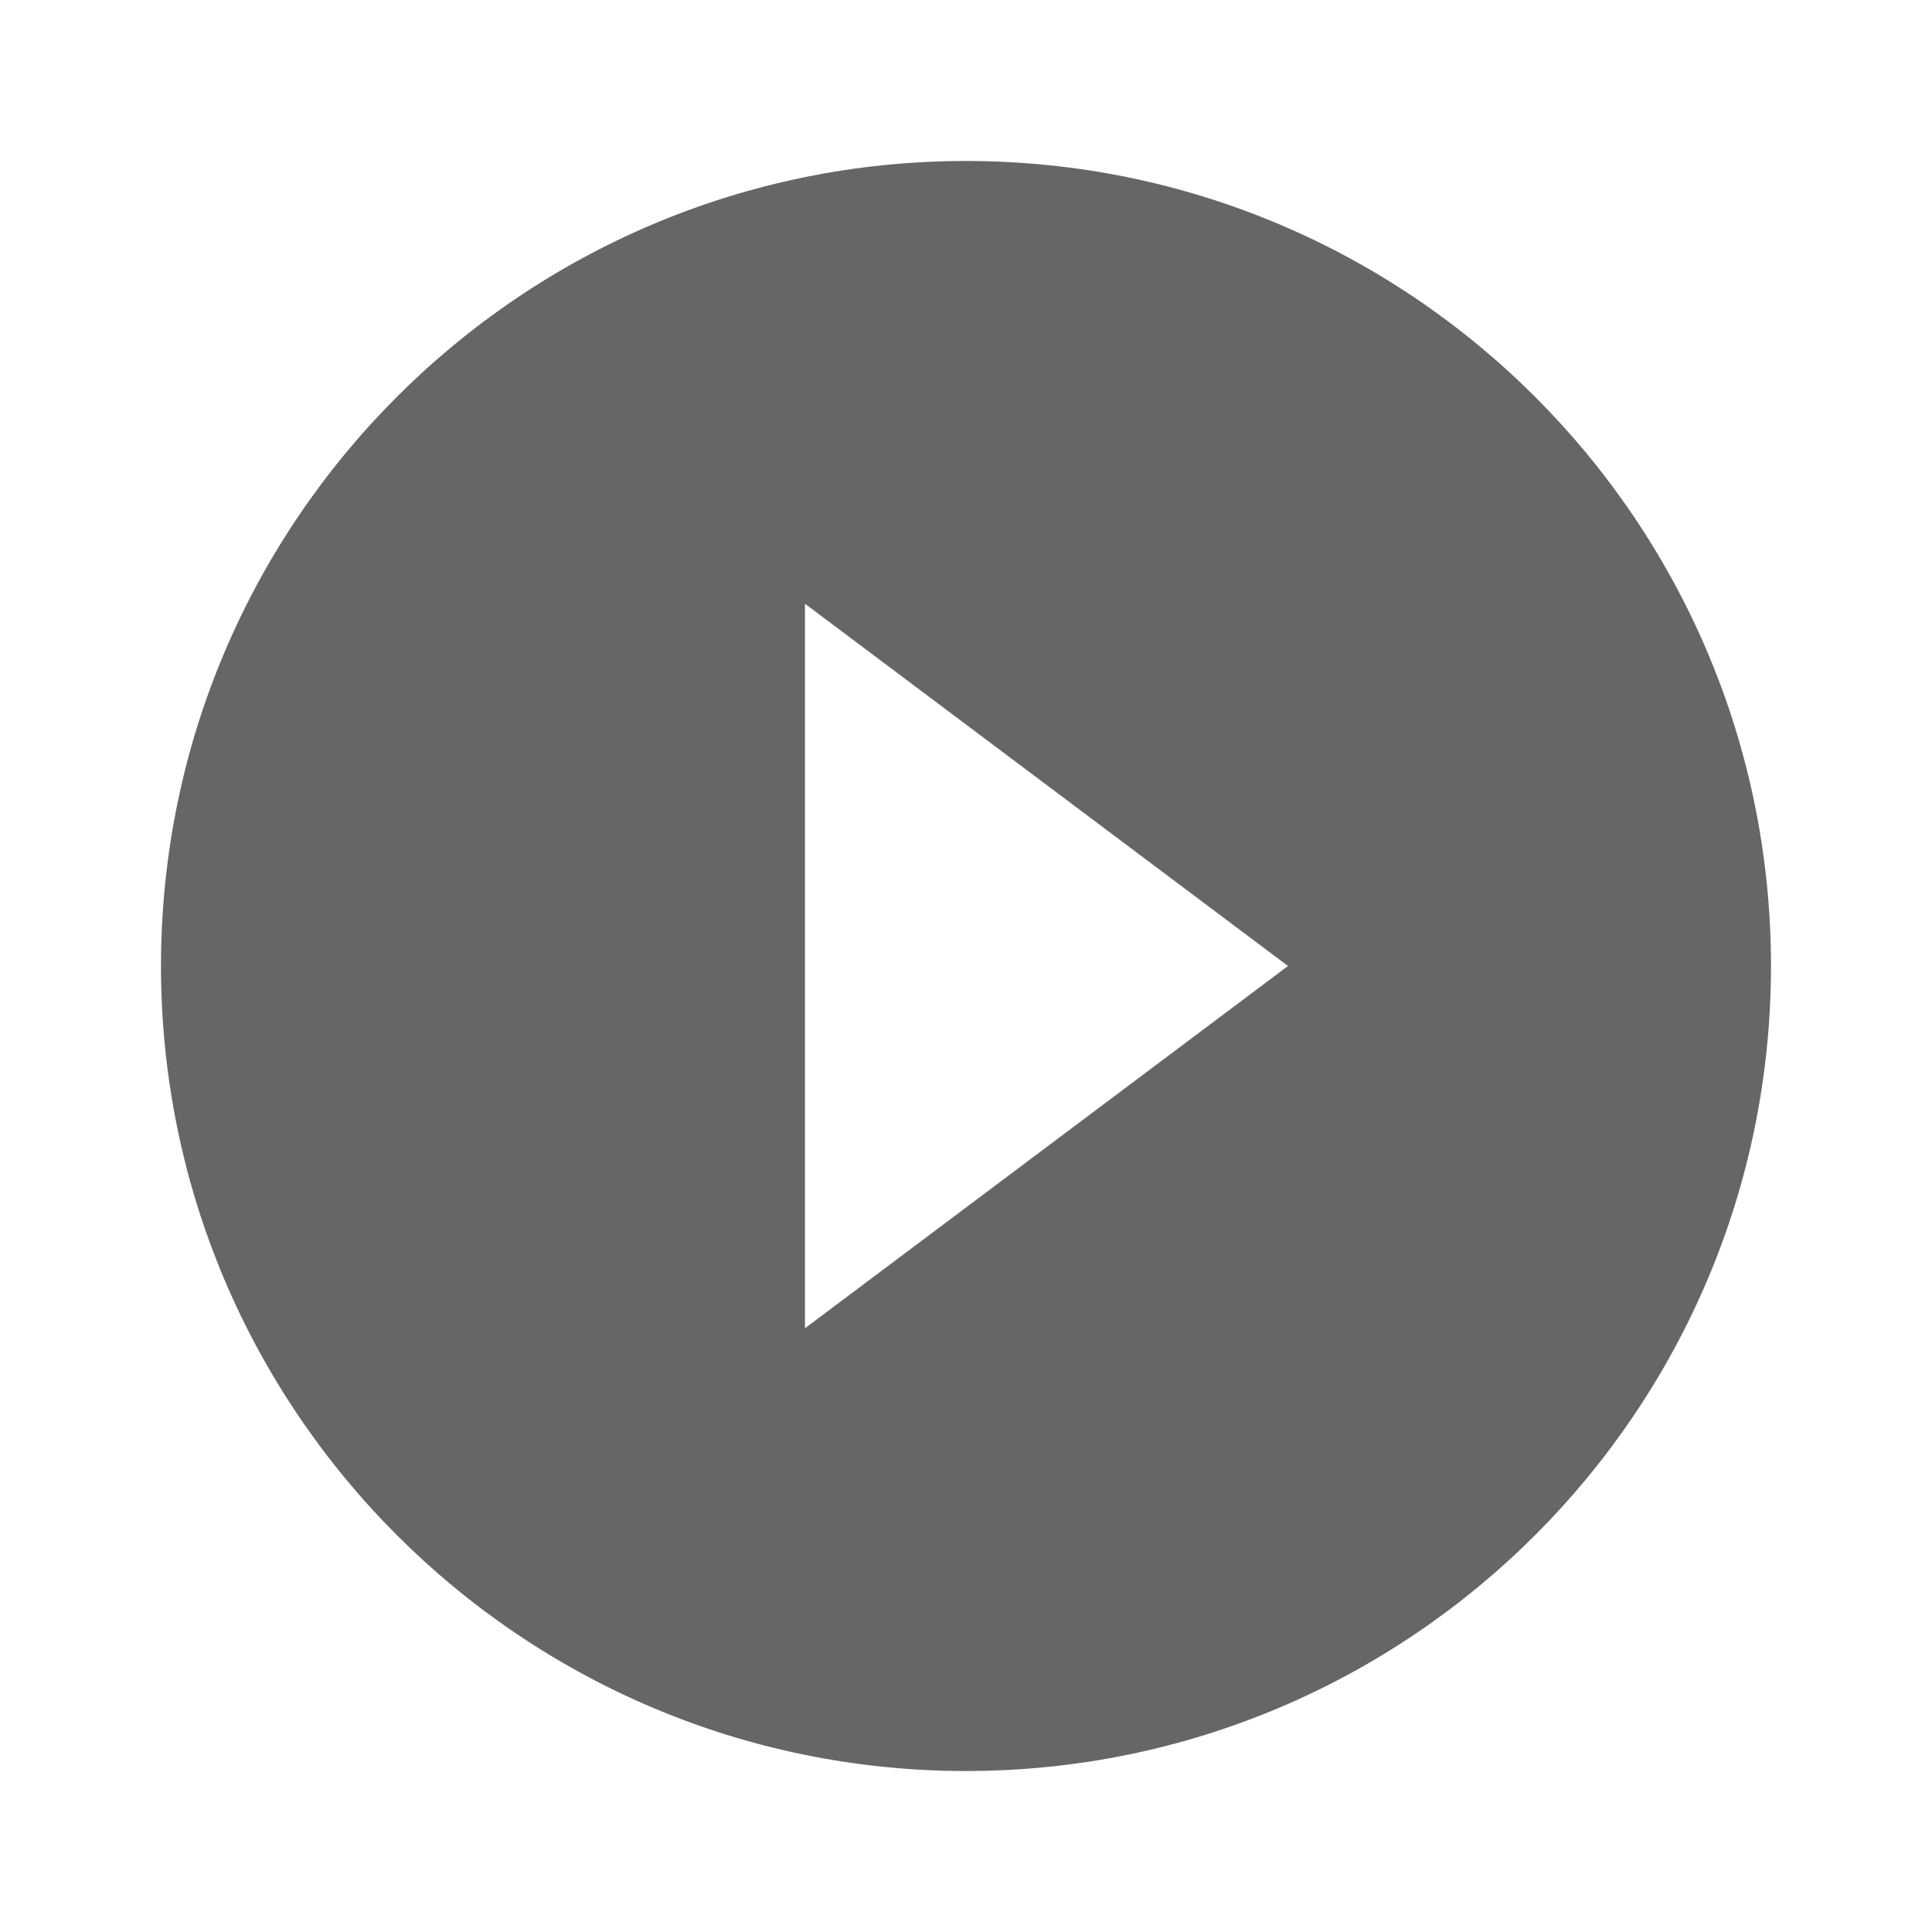 <svg width="70" height="70" viewBox="0 0 70 70" fill="none" xmlns="http://www.w3.org/2000/svg">
<path d="M35 5.833C18.9 5.833 5.833 18.9 5.833 35C5.833 51.1 18.9 64.167 35 64.167C51.1 64.167 64.166 51.1 64.166 35C64.166 18.9 51.1 5.833 35 5.833ZM29.166 48.125V21.875L46.666 35L29.166 48.125Z" fill="black" fill-opacity="0.6"/>
</svg>
